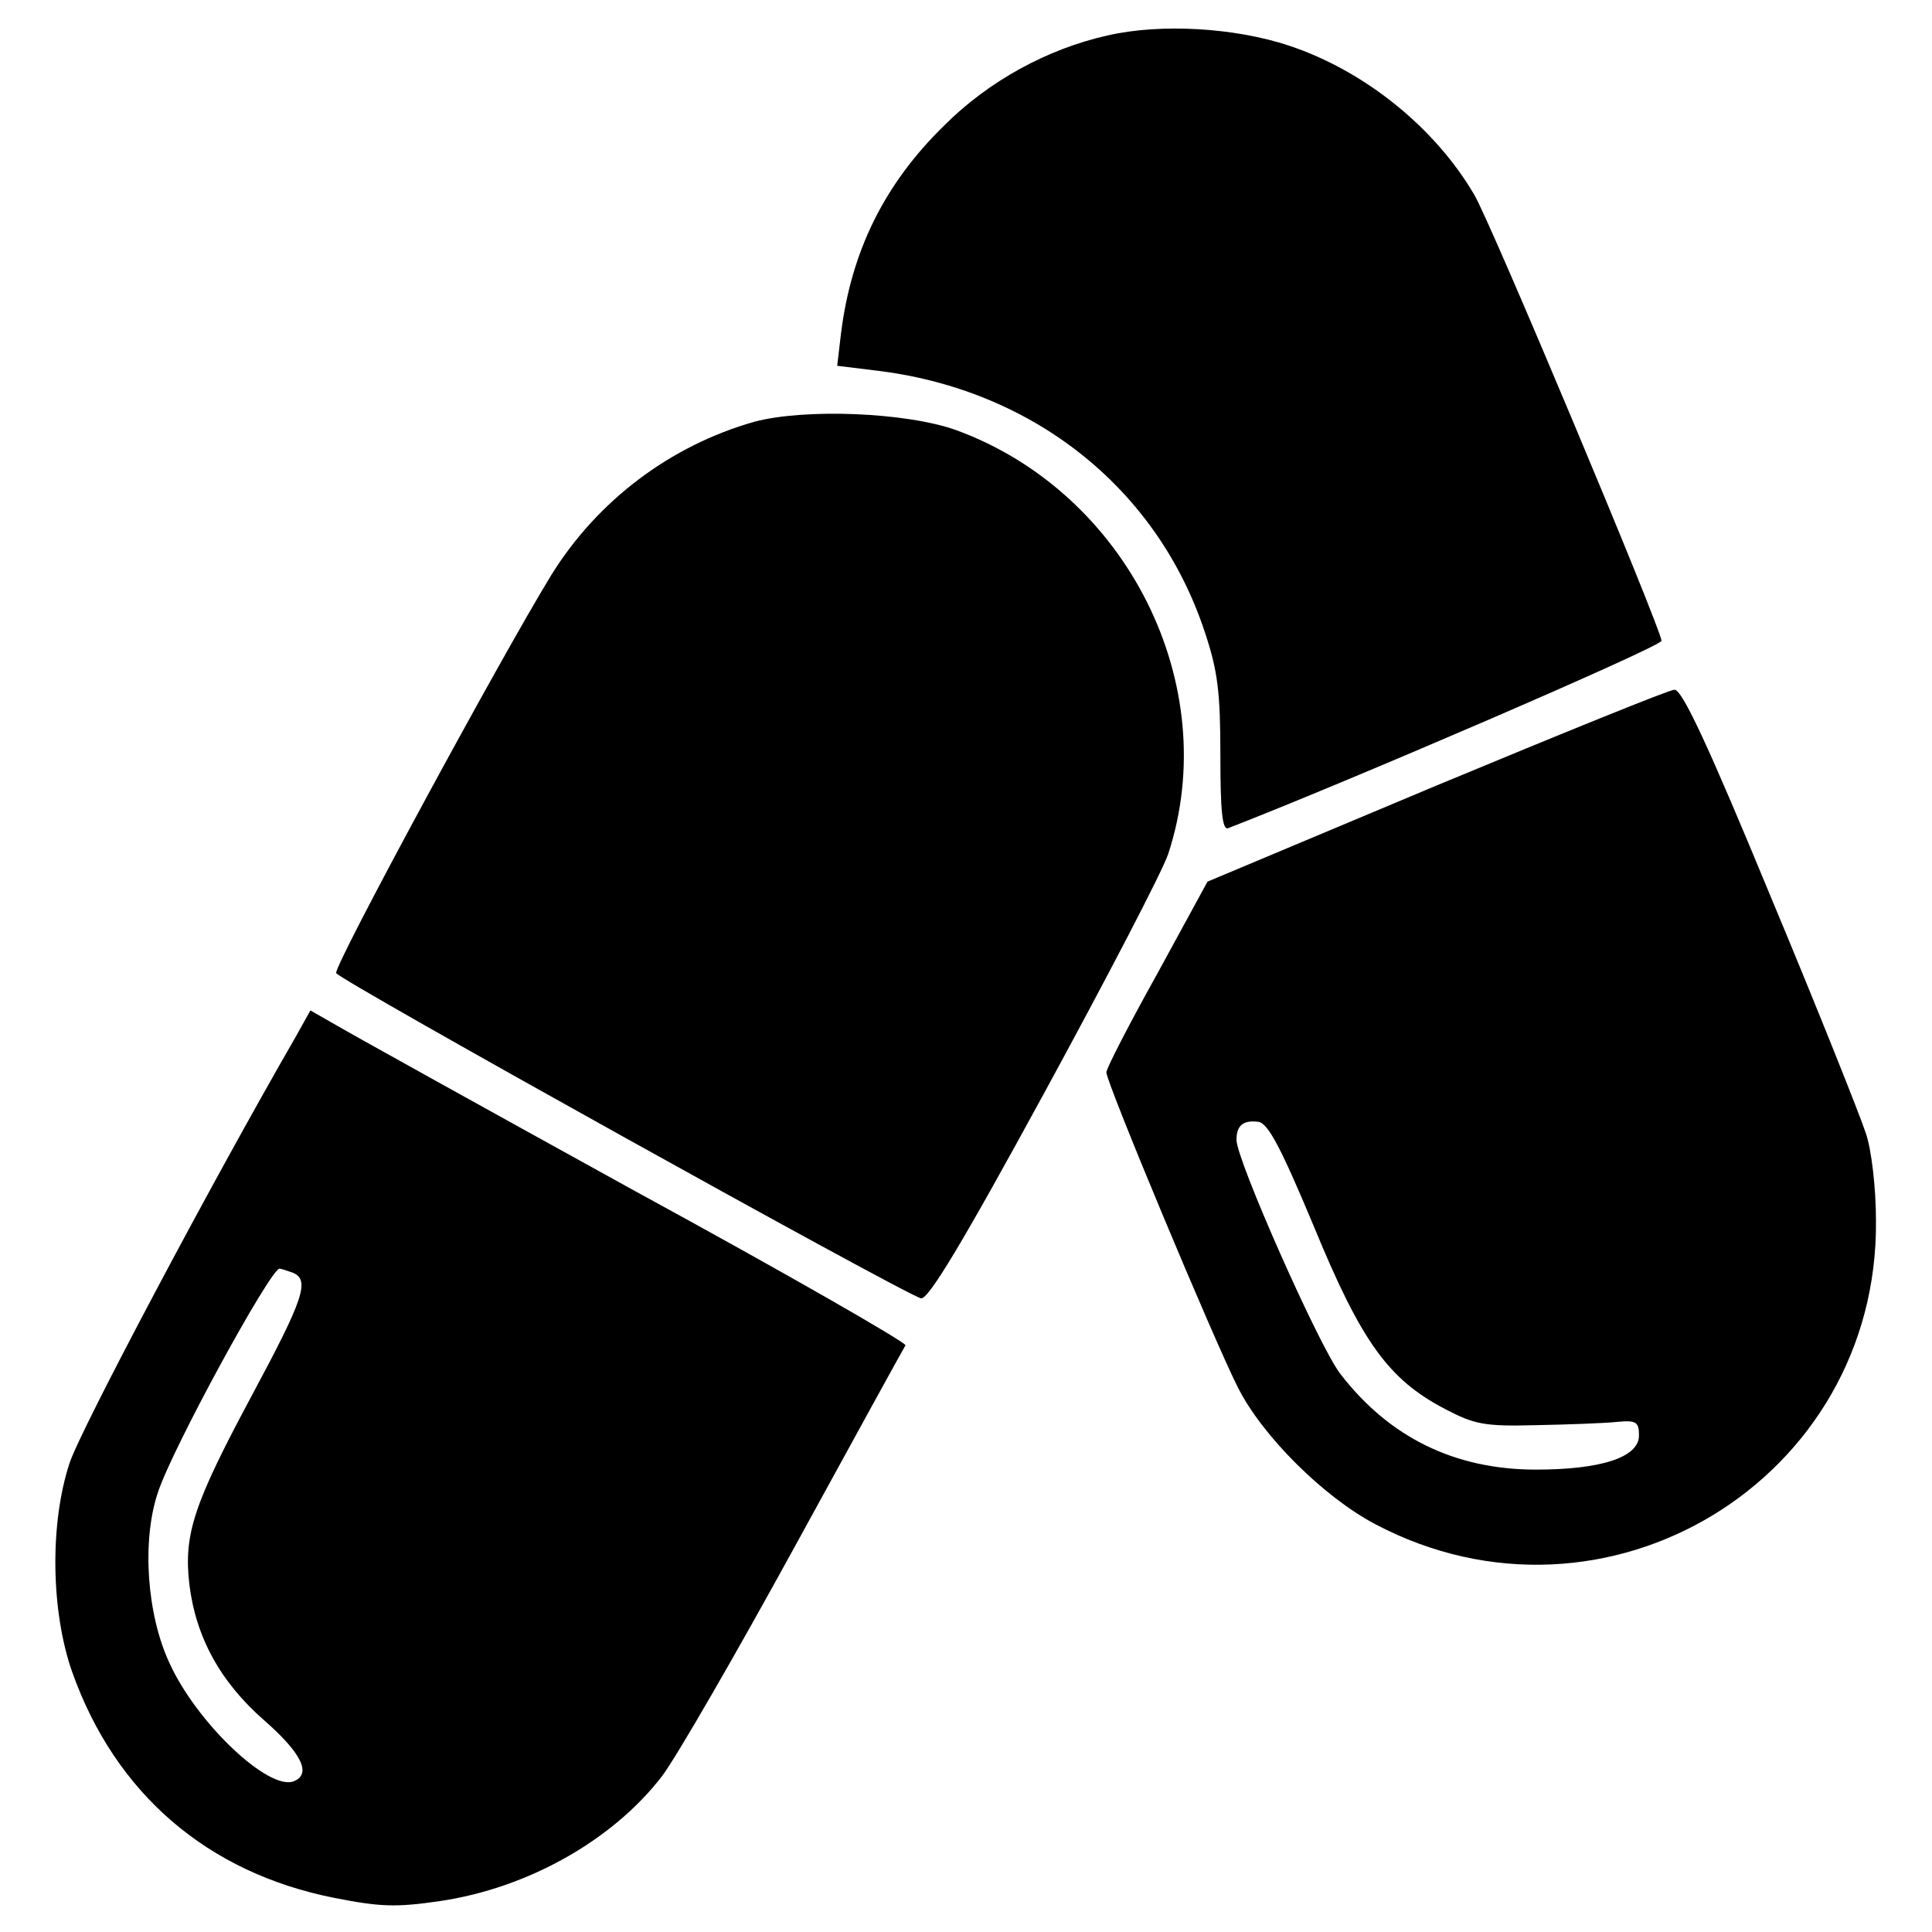 <?xml version="1.0" standalone="no"?>
<!DOCTYPE svg PUBLIC "-//W3C//DTD SVG 20010904//EN"
 "http://www.w3.org/TR/2001/REC-SVG-20010904/DTD/svg10.dtd">
<svg version="1.0" xmlns="http://www.w3.org/2000/svg"
 width="300pt" height="300pt" viewBox="0 0 300 300"
 preserveAspectRatio="xMidYMid meet">
<g transform="translate(0,300) scale(0.1,-0.1)"
fill="#000000" stroke="none">
<path d="M1720 2945 c-94 -21 -185 -71 -254 -140 -93 -91 -144 -195 -160 -322
l-6 -51 57 -7 c245 -28 440 -182 514 -407 20 -60 24 -93 24 -191 0 -87 3 -116
12 -113 181 70 673 282 673 291 0 17 -266 652 -291 693 -61 104 -170 192 -287
231 -84 28 -199 35 -282 16z"/>
<path d="M1171 2345 c-130 -37 -243 -122 -315 -238 -79 -129 -338 -607 -334
-618 3 -10 879 -497 908 -505 11 -3 64 85 191 318 97 178 184 345 193 372 86
262 -64 561 -329 658 -78 28 -236 34 -314 13z"/>
<path d="M2230 1780 l-355 -149 -78 -143 c-44 -79 -79 -147 -79 -153 -1 -14
167 -416 204 -489 38 -76 134 -171 214 -213 357 -188 781 69 777 472 0 50 -7
111 -16 136 -8 25 -74 191 -148 368 -95 230 -137 321 -149 320 -8 0 -175 -68
-370 -149z m-190 -684 c74 -180 116 -238 204 -284 46 -24 61 -27 141 -25 50 1
106 3 125 5 31 3 35 0 35 -21 0 -34 -59 -53 -160 -53 -126 0 -228 50 -304 149
-33 43 -161 332 -161 363 0 23 11 31 34 28 15 -2 35 -40 86 -162z"/>
<path d="M458 1388 c-131 -227 -334 -610 -350 -660 -31 -94 -29 -230 4 -324
67 -189 210 -312 407 -351 71 -14 96 -15 164 -5 136 20 268 94 345 194 22 29
115 190 207 358 92 168 169 308 171 311 2 4 -186 112 -419 239 -232 128 -441
244 -463 257 l-42 24 -24 -43z m-4 -364 c28 -11 18 -40 -63 -191 -90 -168
-106 -215 -97 -293 10 -82 48 -152 117 -212 58 -51 73 -83 45 -94 -39 -15
-151 91 -193 184 -35 75 -43 189 -18 264 22 68 175 348 189 348 3 0 11 -3 20
-6z"/>
</g>
</svg>
